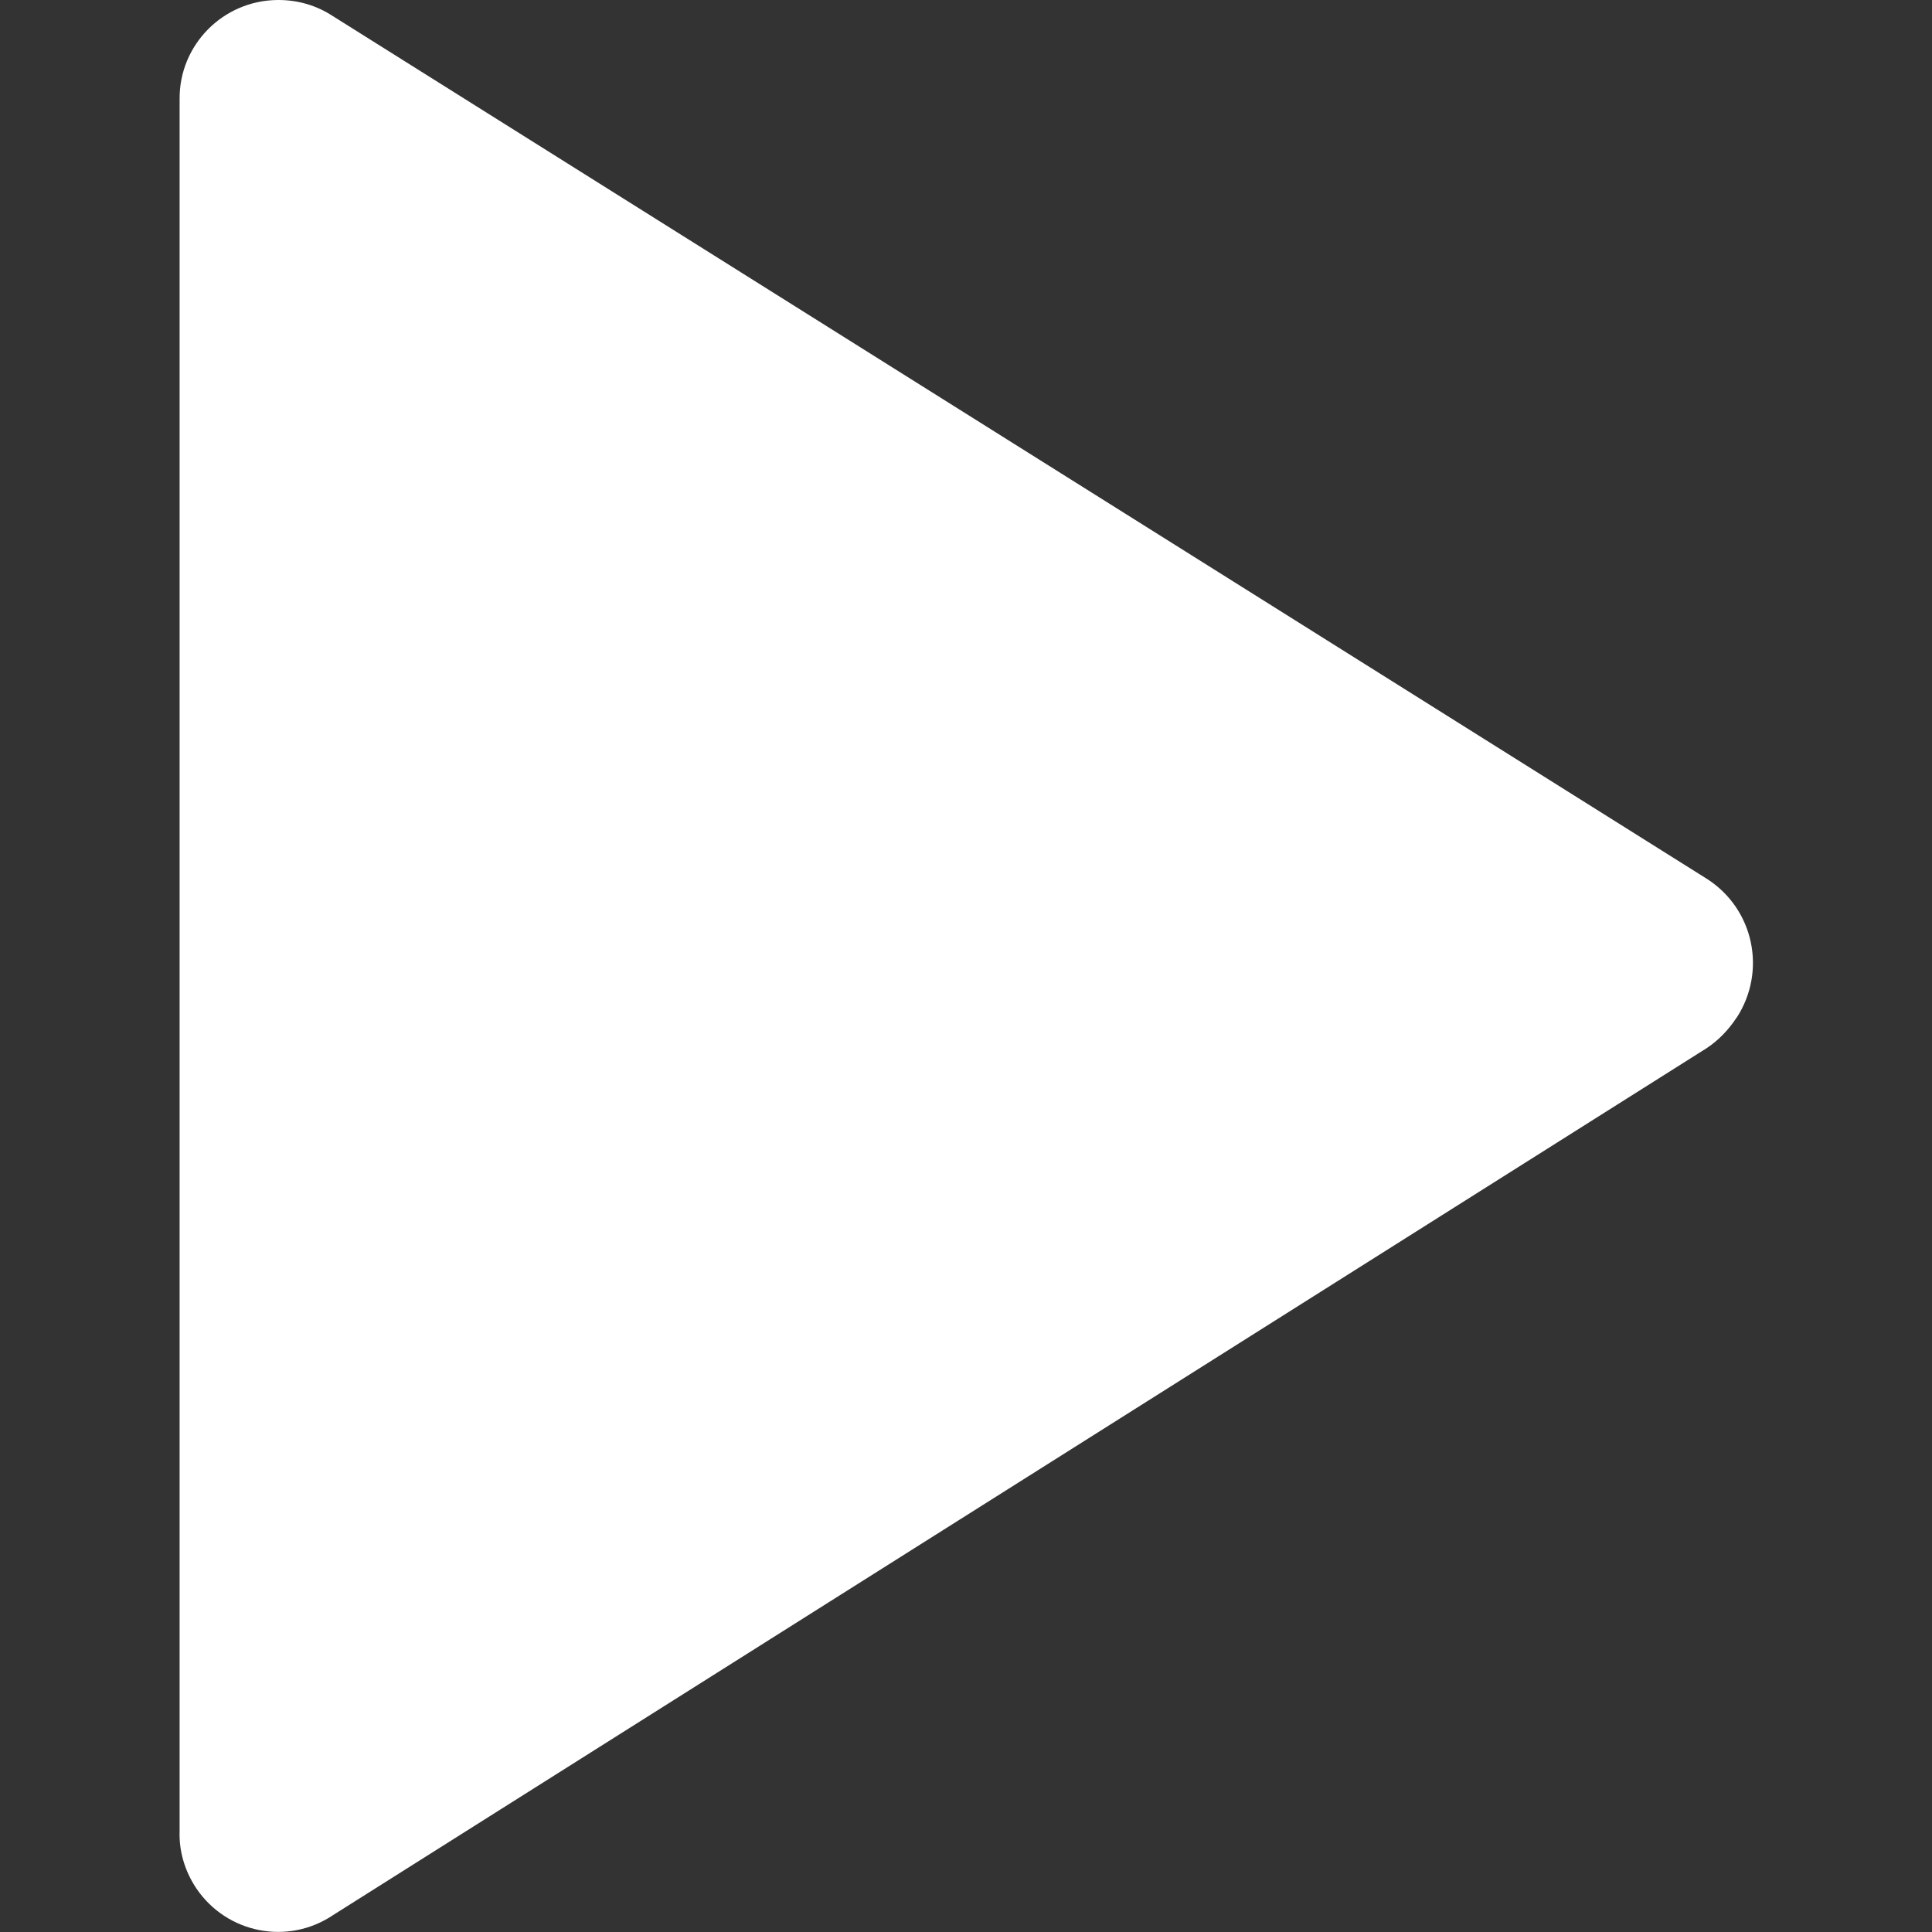 <?xml version="1.0" encoding="utf-8"?>
<!-- Generator: Adobe Illustrator 26.0.2, SVG Export Plug-In . SVG Version: 6.00 Build 0)  -->
<svg version="1.1" id="Layer_1" xmlns="http://www.w3.org/2000/svg" xmlns:xlink="http://www.w3.org/1999/xlink" x="0px" y="0px"
	 viewBox="0 0 512 512" style="enable-background:new 0 0 512 512;" xml:space="preserve">
<rect x="0" y="0" width="512" height="512" fill="#333333" stroke="none"/>
<style type="text/css">
	.st0{fill:#FFFFFF;}
</style>
<g id="Ebene_2">
	<g id="Ebene_1-2">
		<g id="play">
			<path class="st0" d="M452.4,277.7L88.3,507.5c-12,8.1-28.2,4.9-36.3-7.1c-3-4.5-4.6-9.8-4.4-15.2v-459C47.5,11.9,59.1,0.1,73.6,0
				c0.1,0,0.1,0,0.2,0c5.1,0,10,1.4,14.3,4.2l364.4,228.8c12.3,8,15.7,24.3,7.8,36.6c0,0-0.1,0.1-0.1,0.1
				C458.1,272.9,455.5,275.6,452.4,277.7z"/>
		</g>
	</g>
</g>
</svg>
